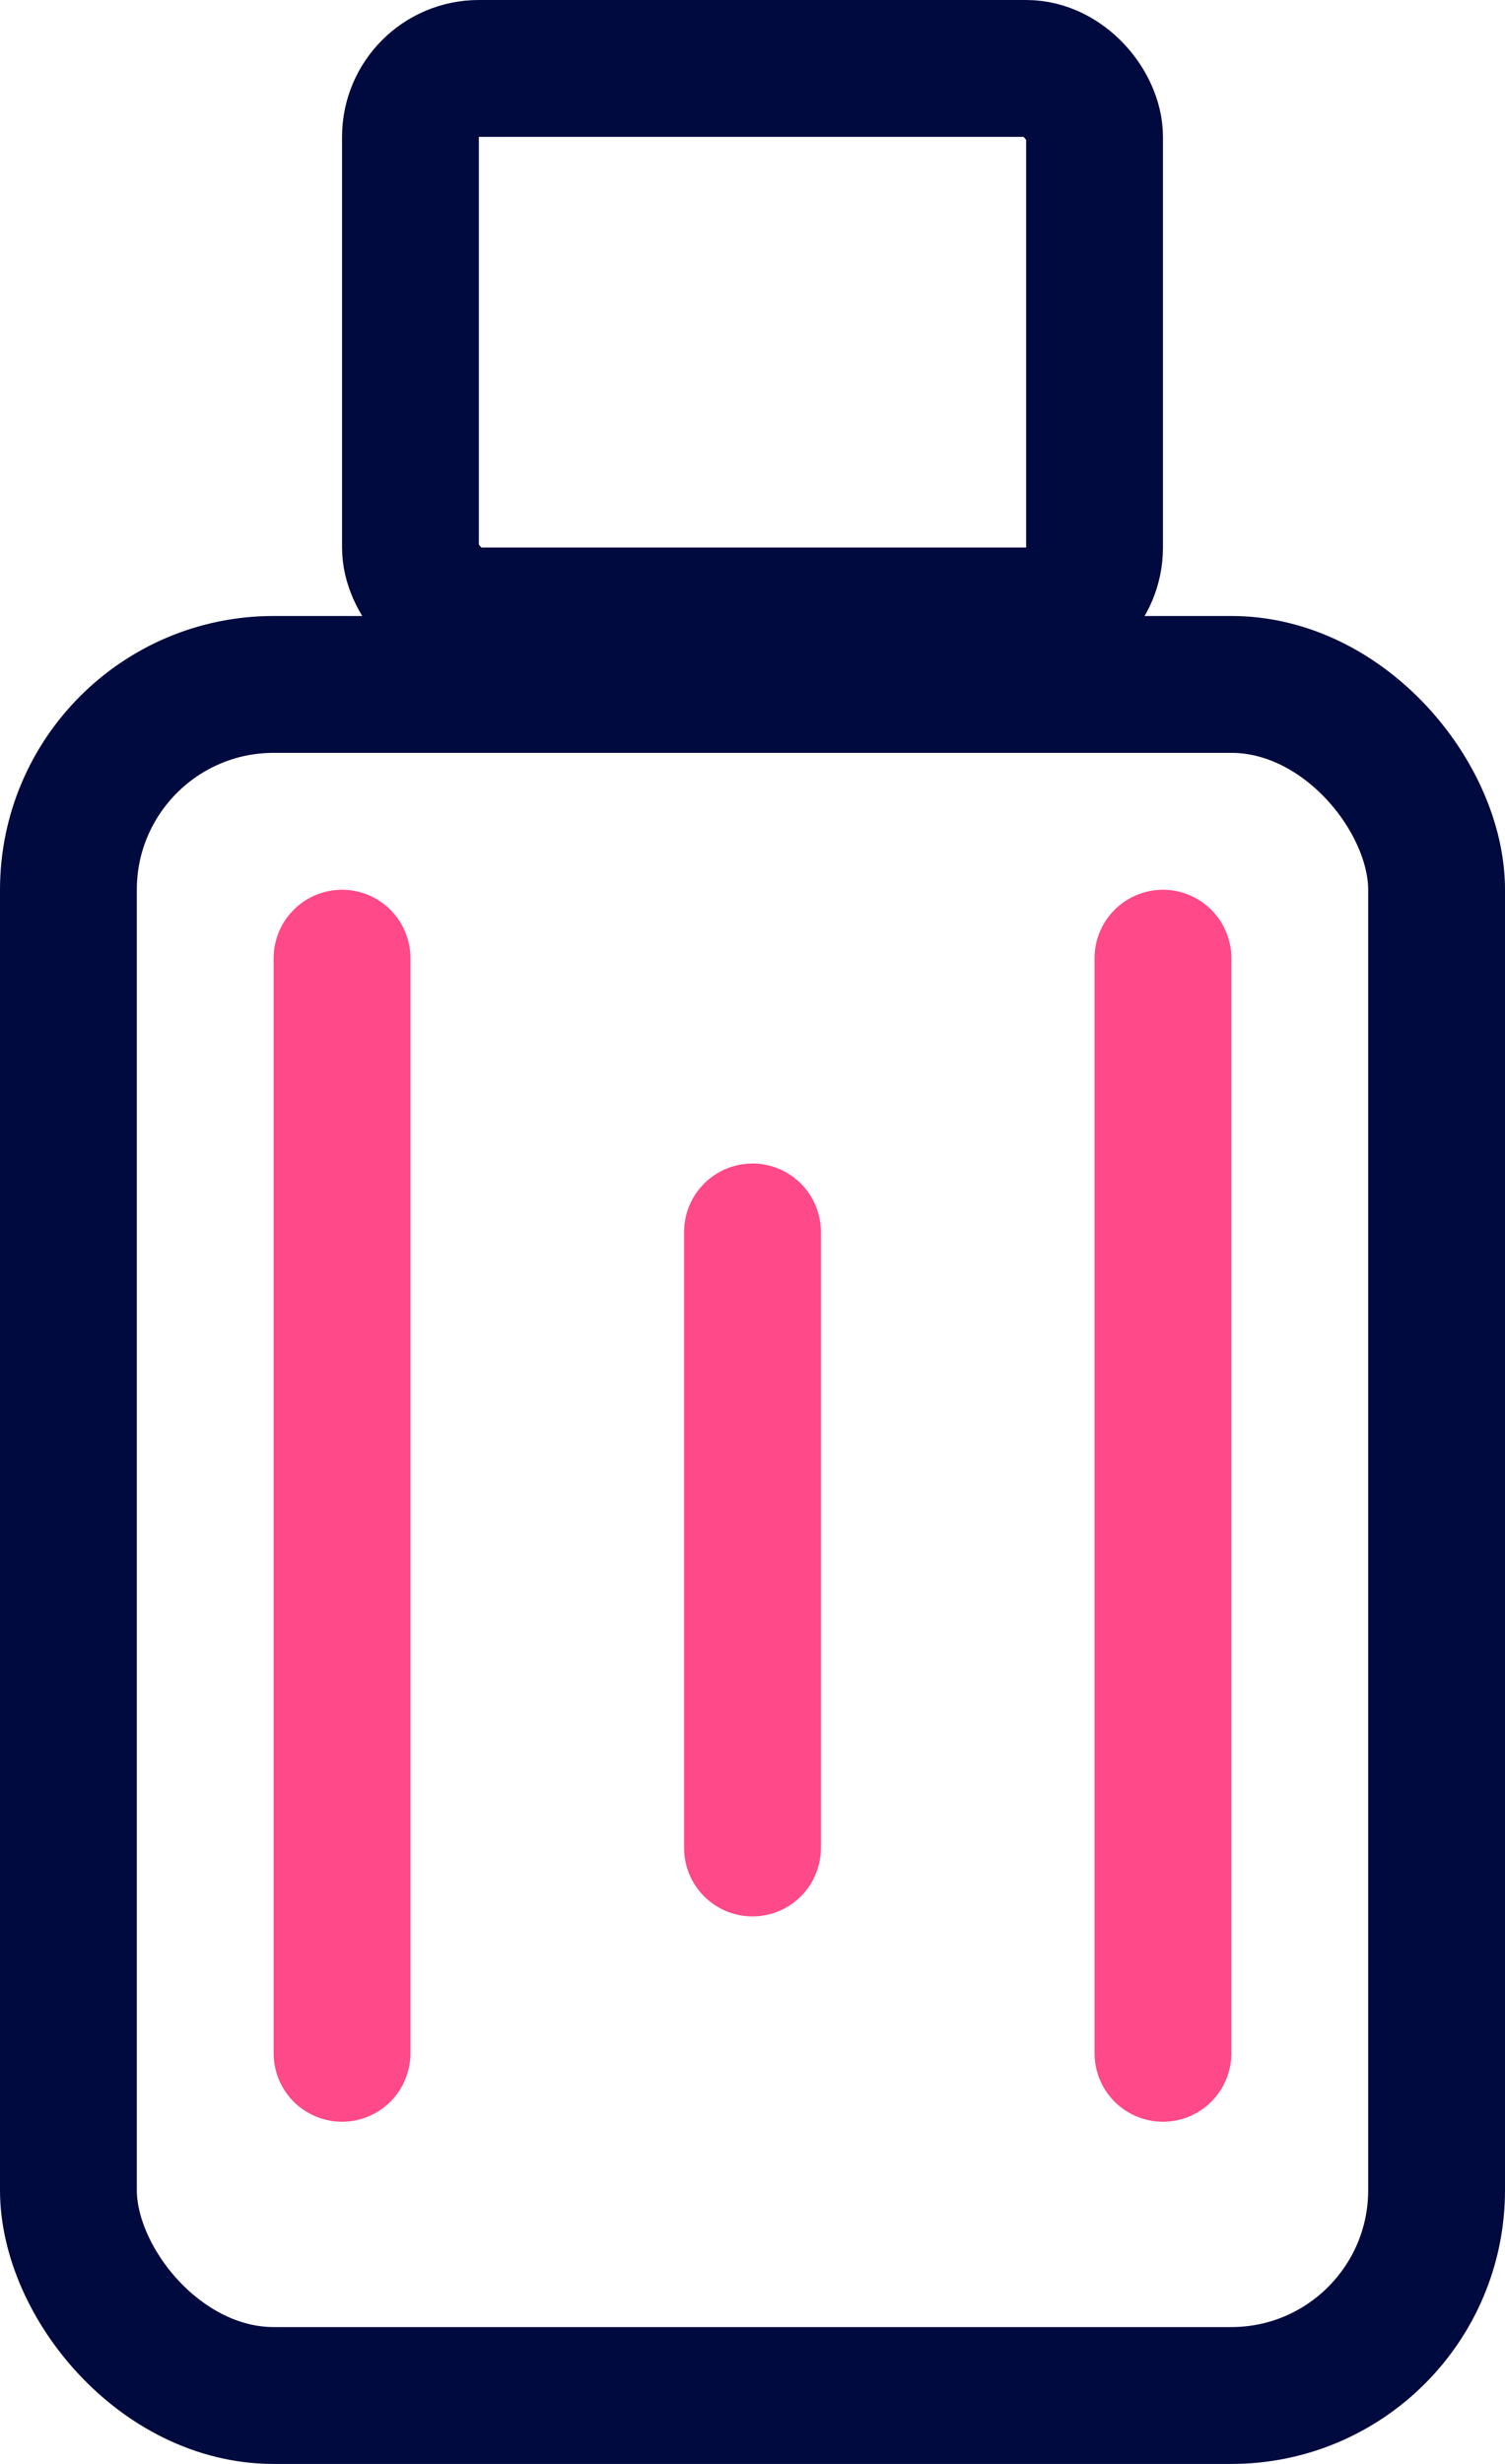 <svg width="22" height="36" viewBox="0 0 22 36" fill="none" xmlns="http://www.w3.org/2000/svg">
<rect x="1" y="10" width="20" height="25" rx="3" stroke="#000A3F" stroke-width="2"/>
<rect x="6" y="1" width="10" height="8" rx="1" stroke="#000A3F" stroke-width="2"/>
<path d="M5 14V30" stroke="#FF4988" stroke-width="2" stroke-linecap="round" stroke-linejoin="round"/>
<path d="M17 14V30" stroke="#FF4988" stroke-width="2" stroke-linecap="round" stroke-linejoin="round"/>
<path d="M11 18V27" stroke="#FF4988" stroke-width="2" stroke-linecap="round" stroke-linejoin="round"/>
</svg>
